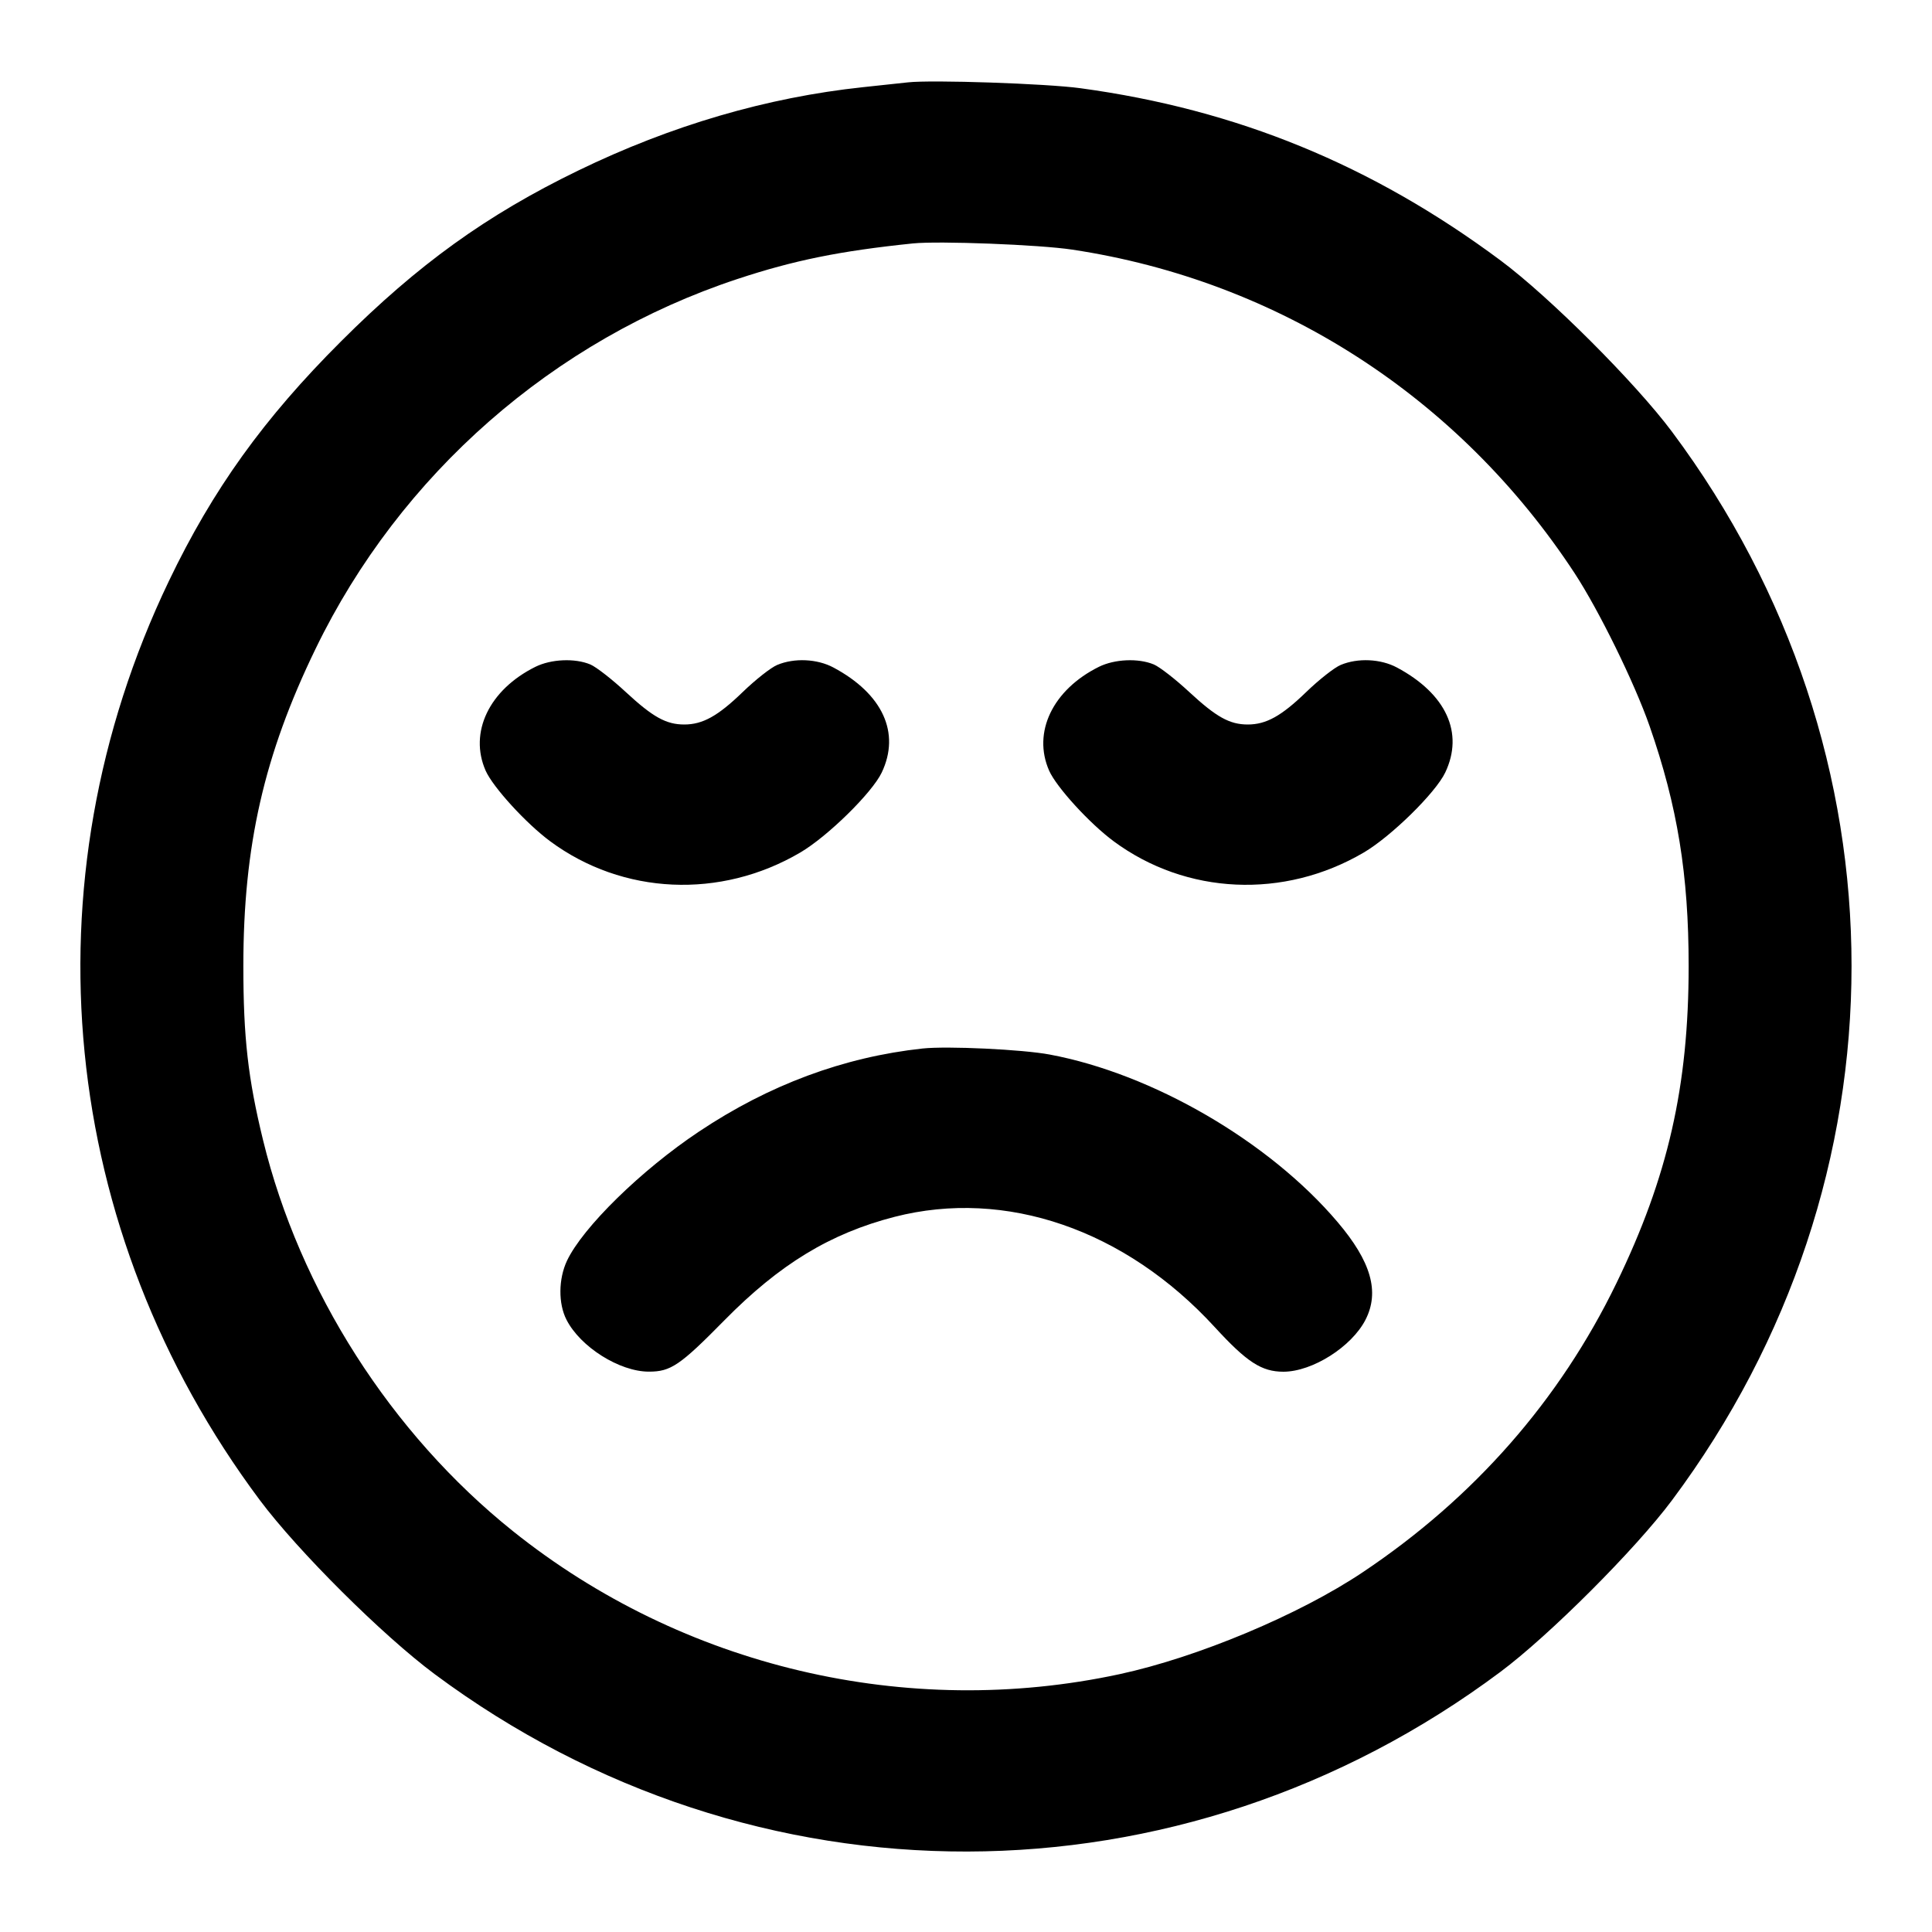<svg width="24" height="24" viewBox="0 0 24 24" fill="none" xmlns="http://www.w3.org/2000/svg"><path d="M11.280 1.023 C 11.203 1.032,10.951 1.059,10.720 1.083 C 9.527 1.210,8.337 1.558,7.180 2.120 C 6.045 2.671,5.193 3.285,4.238 4.239 C 3.277 5.198,2.643 6.080,2.097 7.220 C 0.301 10.968,0.728 15.286,3.226 18.633 C 3.701 19.269,4.753 20.316,5.400 20.797 C 9.364 23.745,14.666 23.734,18.637 20.770 C 19.246 20.316,20.316 19.246,20.770 18.637 C 23.744 14.652,23.744 9.348,20.770 5.363 C 20.316 4.755,19.247 3.686,18.640 3.235 C 17.045 2.049,15.365 1.360,13.423 1.096 C 13.000 1.038,11.574 0.990,11.280 1.023 M13.320 3.101 C 15.883 3.488,18.124 4.931,19.560 7.120 C 19.863 7.583,20.303 8.479,20.492 9.020 C 20.838 10.013,20.977 10.865,20.977 12.000 C 20.977 13.493,20.720 14.621,20.080 15.940 C 19.375 17.394,18.311 18.607,16.927 19.532 C 16.138 20.060,14.876 20.588,13.908 20.797 C 11.266 21.366,8.479 20.708,6.370 19.019 C 4.857 17.807,3.722 16.029,3.267 14.160 C 3.081 13.397,3.023 12.888,3.023 12.000 C 3.023 10.507,3.280 9.379,3.920 8.060 C 4.971 5.891,6.877 4.221,9.160 3.466 C 9.865 3.233,10.432 3.118,11.340 3.024 C 11.662 2.991,12.911 3.039,13.320 3.101 M6.652 8.283 C 6.077 8.568,5.823 9.098,6.033 9.574 C 6.124 9.779,6.536 10.230,6.835 10.451 C 7.736 11.117,8.950 11.172,9.940 10.591 C 10.280 10.392,10.833 9.849,10.953 9.597 C 11.188 9.104,10.965 8.619,10.353 8.292 C 10.151 8.184,9.867 8.171,9.655 8.260 C 9.577 8.292,9.383 8.445,9.225 8.598 C 8.918 8.895,8.729 9.000,8.500 9.000 C 8.275 9.000,8.110 8.908,7.775 8.598 C 7.604 8.439,7.405 8.284,7.333 8.254 C 7.141 8.174,6.847 8.187,6.652 8.283 M13.652 8.283 C 13.077 8.568,12.823 9.098,13.033 9.574 C 13.124 9.779,13.536 10.230,13.835 10.451 C 14.736 11.117,15.950 11.172,16.940 10.591 C 17.280 10.392,17.833 9.849,17.953 9.597 C 18.188 9.104,17.965 8.619,17.353 8.292 C 17.151 8.184,16.867 8.171,16.655 8.260 C 16.577 8.292,16.383 8.445,16.225 8.598 C 15.918 8.895,15.729 9.000,15.500 9.000 C 15.275 9.000,15.110 8.908,14.775 8.598 C 14.604 8.439,14.405 8.284,14.333 8.254 C 14.141 8.174,13.847 8.187,13.652 8.283 M11.460 13.025 C 10.481 13.131,9.553 13.476,8.683 14.057 C 7.967 14.534,7.238 15.248,7.043 15.662 C 6.937 15.888,6.934 16.193,7.037 16.394 C 7.209 16.732,7.696 17.039,8.060 17.039 C 8.332 17.040,8.448 16.961,8.998 16.402 C 9.685 15.704,10.313 15.322,11.113 15.116 C 12.492 14.762,13.979 15.274,15.090 16.486 C 15.490 16.922,15.672 17.040,15.944 17.040 C 16.304 17.039,16.791 16.730,16.963 16.394 C 17.140 16.047,17.033 15.672,16.616 15.181 C 15.768 14.181,14.320 13.339,13.040 13.100 C 12.701 13.036,11.763 12.992,11.460 13.025 " stroke="none" fill-rule="evenodd" fill="black"></path></svg>